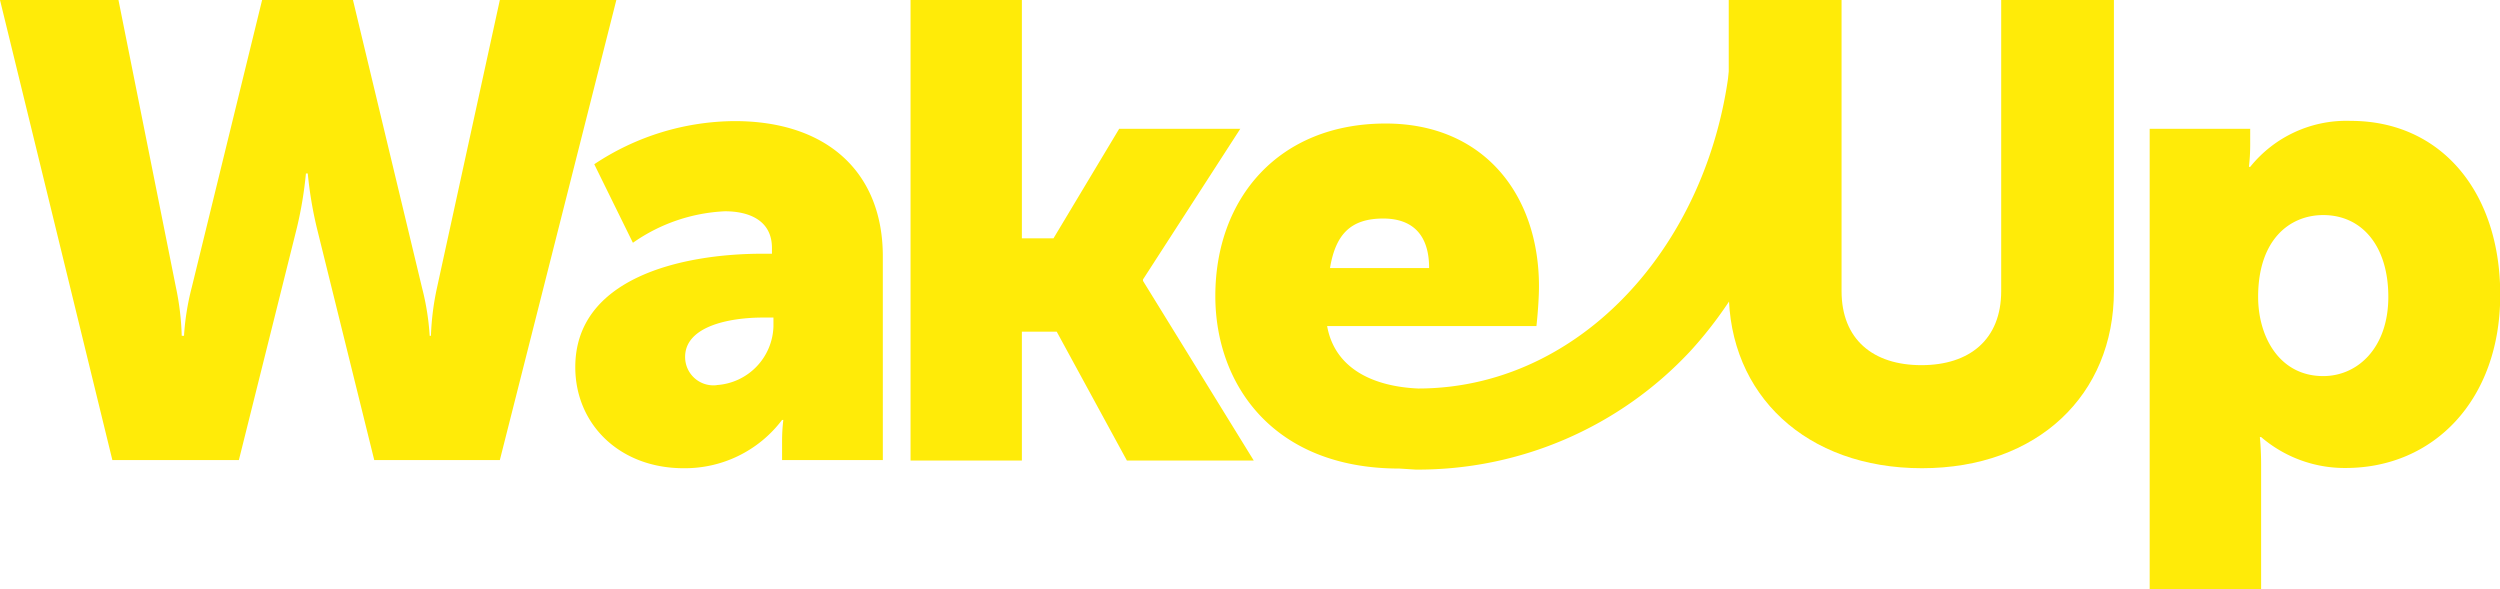 <svg id="Layer_1" data-name="Layer 1" xmlns="http://www.w3.org/2000/svg" xmlns:xlink="http://www.w3.org/1999/xlink" viewBox="0 0 217.37 51.24"><defs><style>.cls-1{fill:none;}.cls-2{clip-path:url(#clip-path);}.cls-3{fill:#ffeb08;}</style><clipPath id="clip-path" transform="translate(0 0)"><rect class="cls-1" width="217.37" height="51.24"/></clipPath></defs><title>Wakeuplogo</title><g class="cls-2"><path class="cls-3" d="M0,0H10.3l5,25a23.2,23.2,0,0,1,.5,4.2H16a22.12,22.12,0,0,1,.67-4.2L22.79,0h7.9l6,25a22.12,22.12,0,0,1,.67,4.2h0.11A23.2,23.2,0,0,1,38,25L43.46,0H53.59L43.46,40H32.54l-5-20.22a34.11,34.11,0,0,1-.78-4.7H26.6a34,34,0,0,1-.78,4.7L20.77,40h-11Z" transform="translate(0 0)"/><path class="cls-3" d="M66.28,22.06h0.84v-0.5c0-2.41-2-3.19-4.09-3.19a15.11,15.11,0,0,0-8,2.74l-3.36-6.83a22.22,22.22,0,0,1,12.21-3.75c8,0,12.88,4.42,12.88,11.76V40H68V38.3a15.26,15.26,0,0,1,.11-1.79H68a10.58,10.58,0,0,1-8.57,4.2c-5.54,0-9.41-3.81-9.41-8.79,0-7.73,9.18-9.86,16.3-9.86m-4,11.42a5.27,5.27,0,0,0,4.93-5.1V27.61h-0.9c-3,0-6.78.78-6.78,3.42a2.46,2.46,0,0,0,2.74,2.46" transform="translate(0 0)"/></g><polygon class="cls-3" points="79.17 0 88.85 0 88.85 20.72 91.6 20.72 97.31 11.2 107.84 11.2 99.38 24.3 99.38 24.42 109.01 40.04 97.98 40.04 91.88 28.84 88.85 28.84 88.85 40.04 79.17 40.04 79.17 0"/><g class="cls-2"><path class="cls-3" d="M150.32,0h9.8V25.31c0,4.2,2.74,6.44,6.94,6.44S174,29.51,174,25.31V0h9.8V25.31c0,9-6.61,15.4-16.69,15.4s-16.8-6.38-16.8-15.4V0Z" transform="translate(0 0)"/><path class="cls-3" d="M186.91,11.2h8.74v1.46a17.06,17.06,0,0,1-.11,1.85h0.11a10.73,10.73,0,0,1,8.74-4c7.84,0,13,6.16,13,15.12,0,9.13-5.77,15.06-13.44,15.06A11.15,11.15,0,0,1,196.6,38h-0.11s0.11,1,.11,2.46V51.24h-9.69v-40ZM202,32.7c3,0,5.66-2.46,5.66-6.89s-2.3-7.11-5.66-7.11c-2.91,0-5.66,2.13-5.66,7.11,0,3.47,1.85,6.89,5.66,6.89" transform="translate(0 0)"/><path class="cls-3" d="M150.64,1.35c0,17.72-12.07,32.43-27.34,32.43-3.82-.17-7.23-1.67-7.91-5.43h18.2c0.11-1,.22-2.44.22-3.45,0-8-4.82-14.16-13.33-14.16-9.3,0-14.81,6.5-14.81,15,0,7.65,5,15,16,15l1.42,0.09a32.36,32.36,0,0,0,23.87-10.29c6.68-7.28,10.71-18.27,10.71-29.17h-7ZM120.26,19c2.46,0,4,1.31,4,4.31h-8.62c0.5-3,1.85-4.31,4.65-4.31" transform="translate(0 0)"/></g></svg>